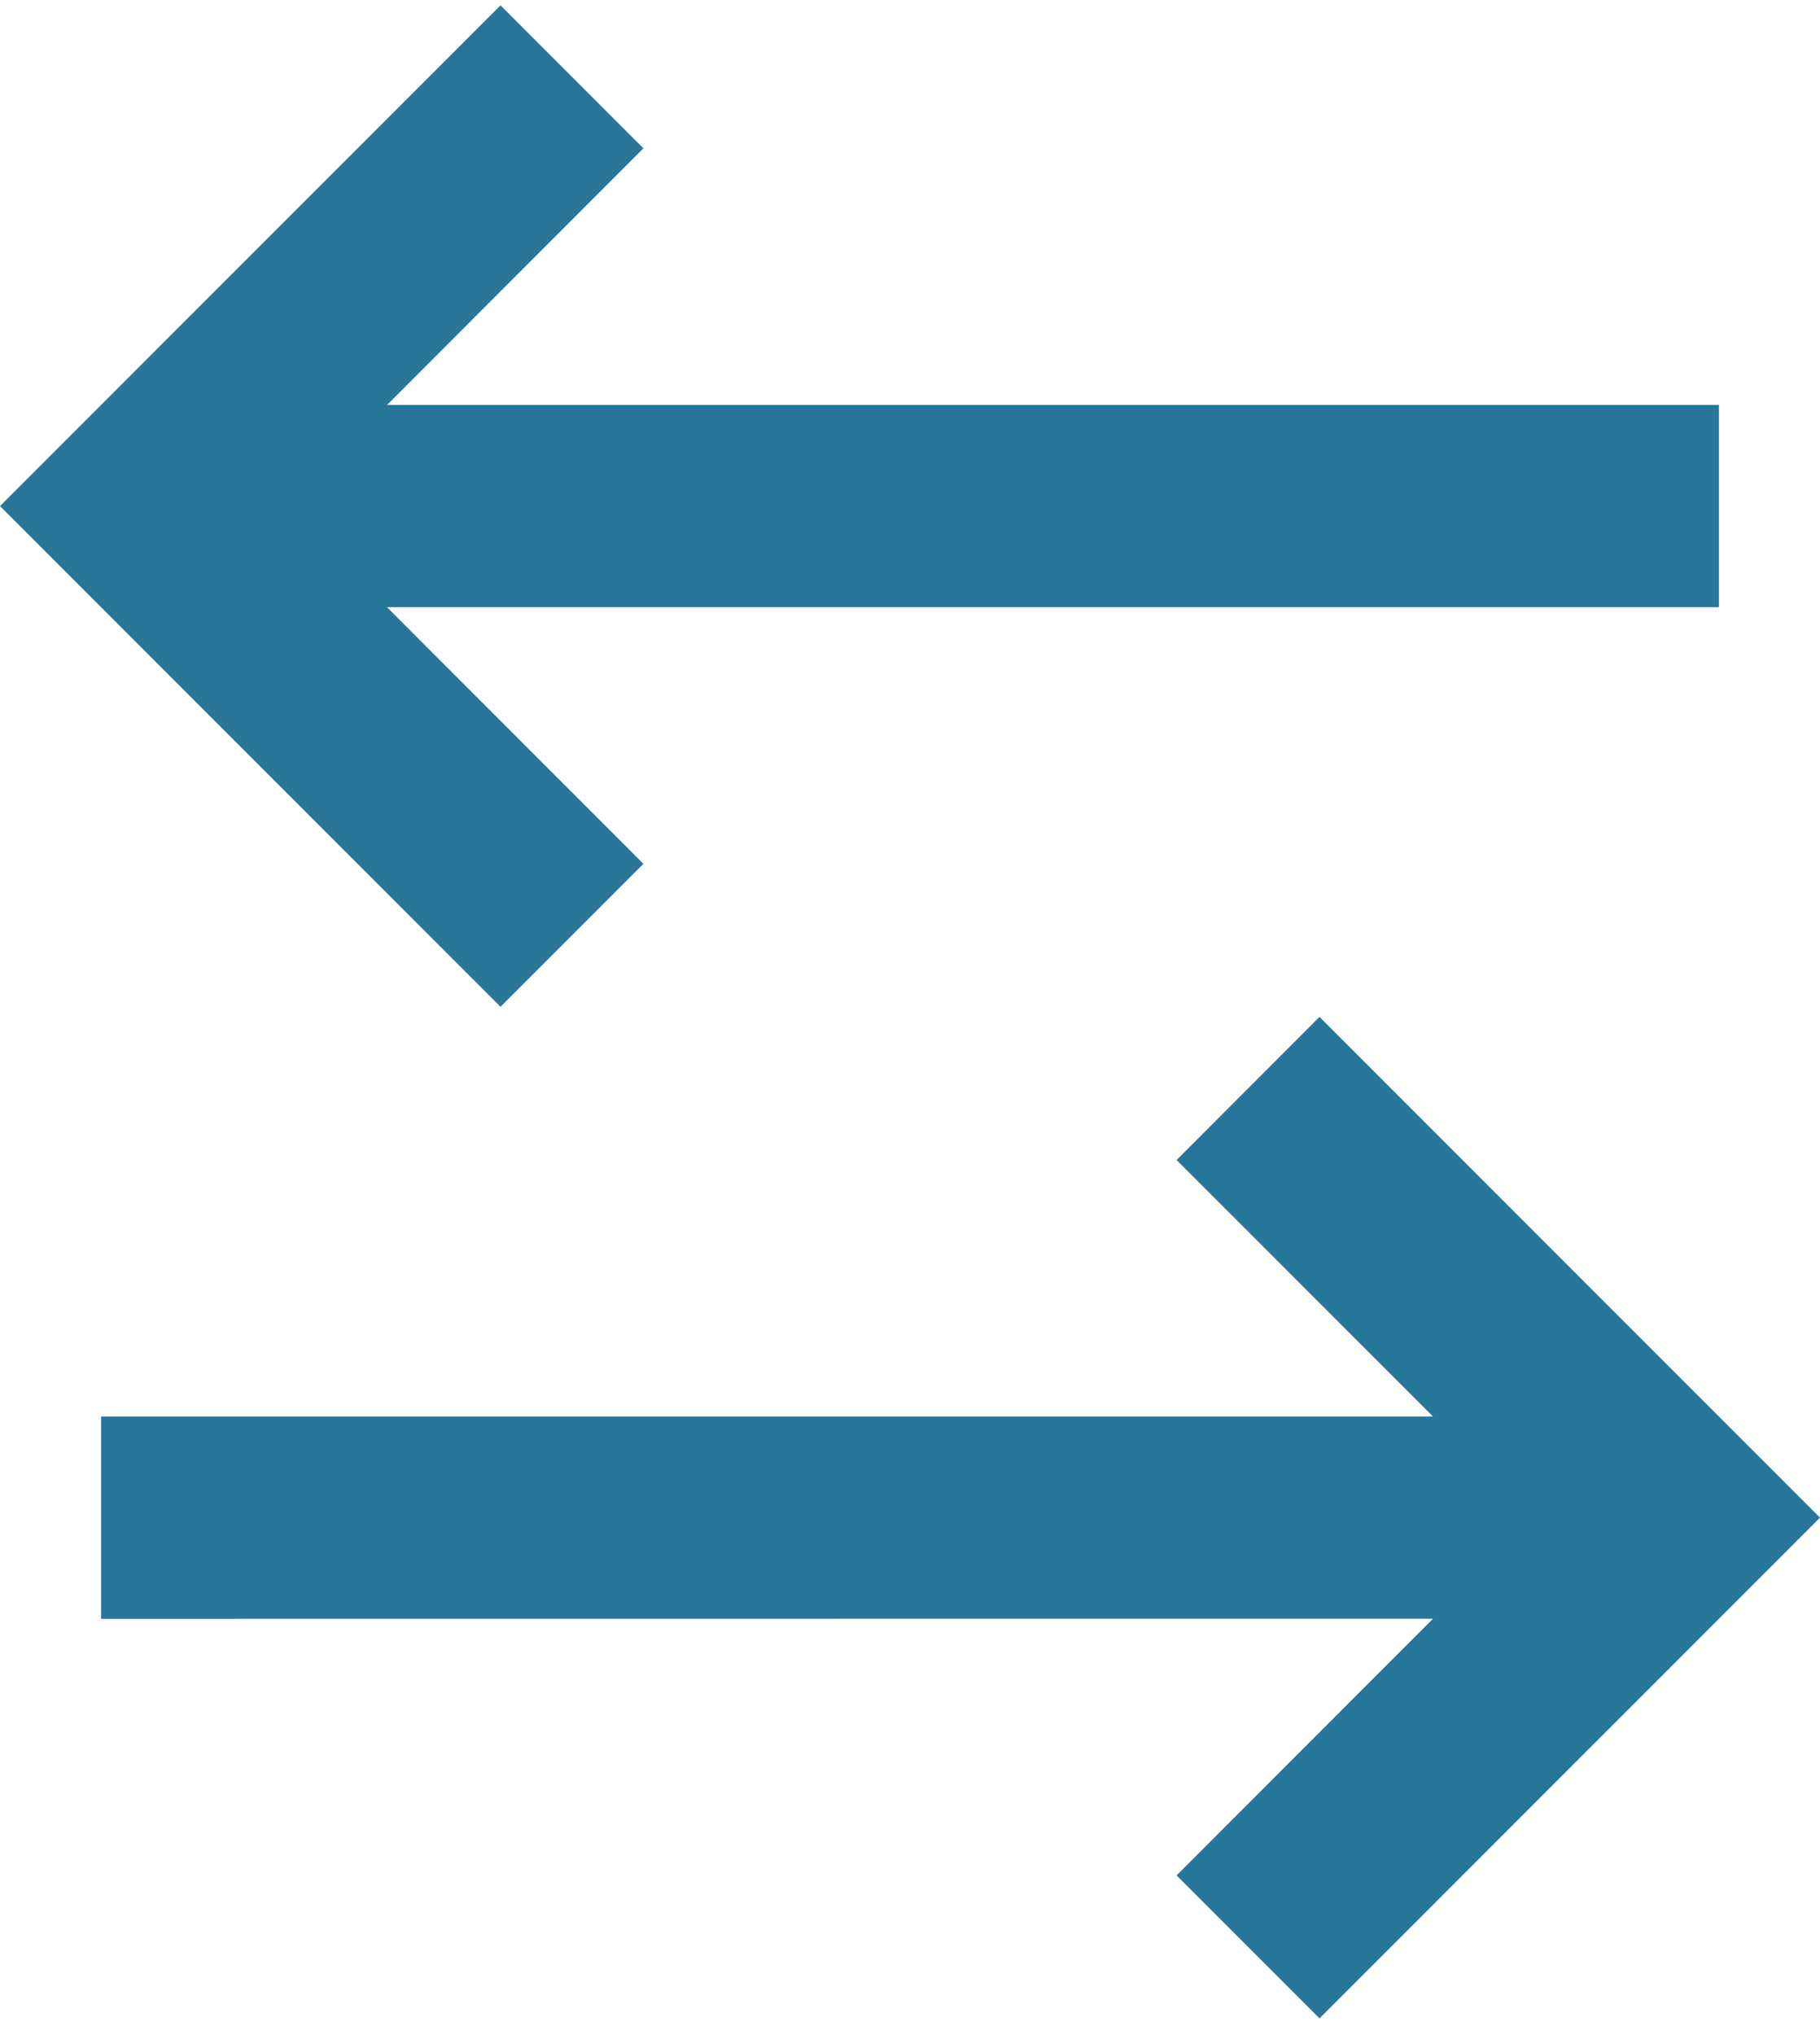 <svg width="17" height="19" viewBox="0 0 17 19" fill="none" xmlns="http://www.w3.org/2000/svg">
<path d="M12.325 9.494L17 14.169L12.325 18.844L10.99 17.509L13.385 15.113L0.944 15.114V13.225H13.385L10.99 10.83L12.325 9.494ZM4.675 0.05L6.01 1.385L3.615 3.781H16.056V5.669H3.615L6.01 8.065L4.675 9.4L0 4.725L4.675 0.05Z" fill="#28769A"/>
</svg>
